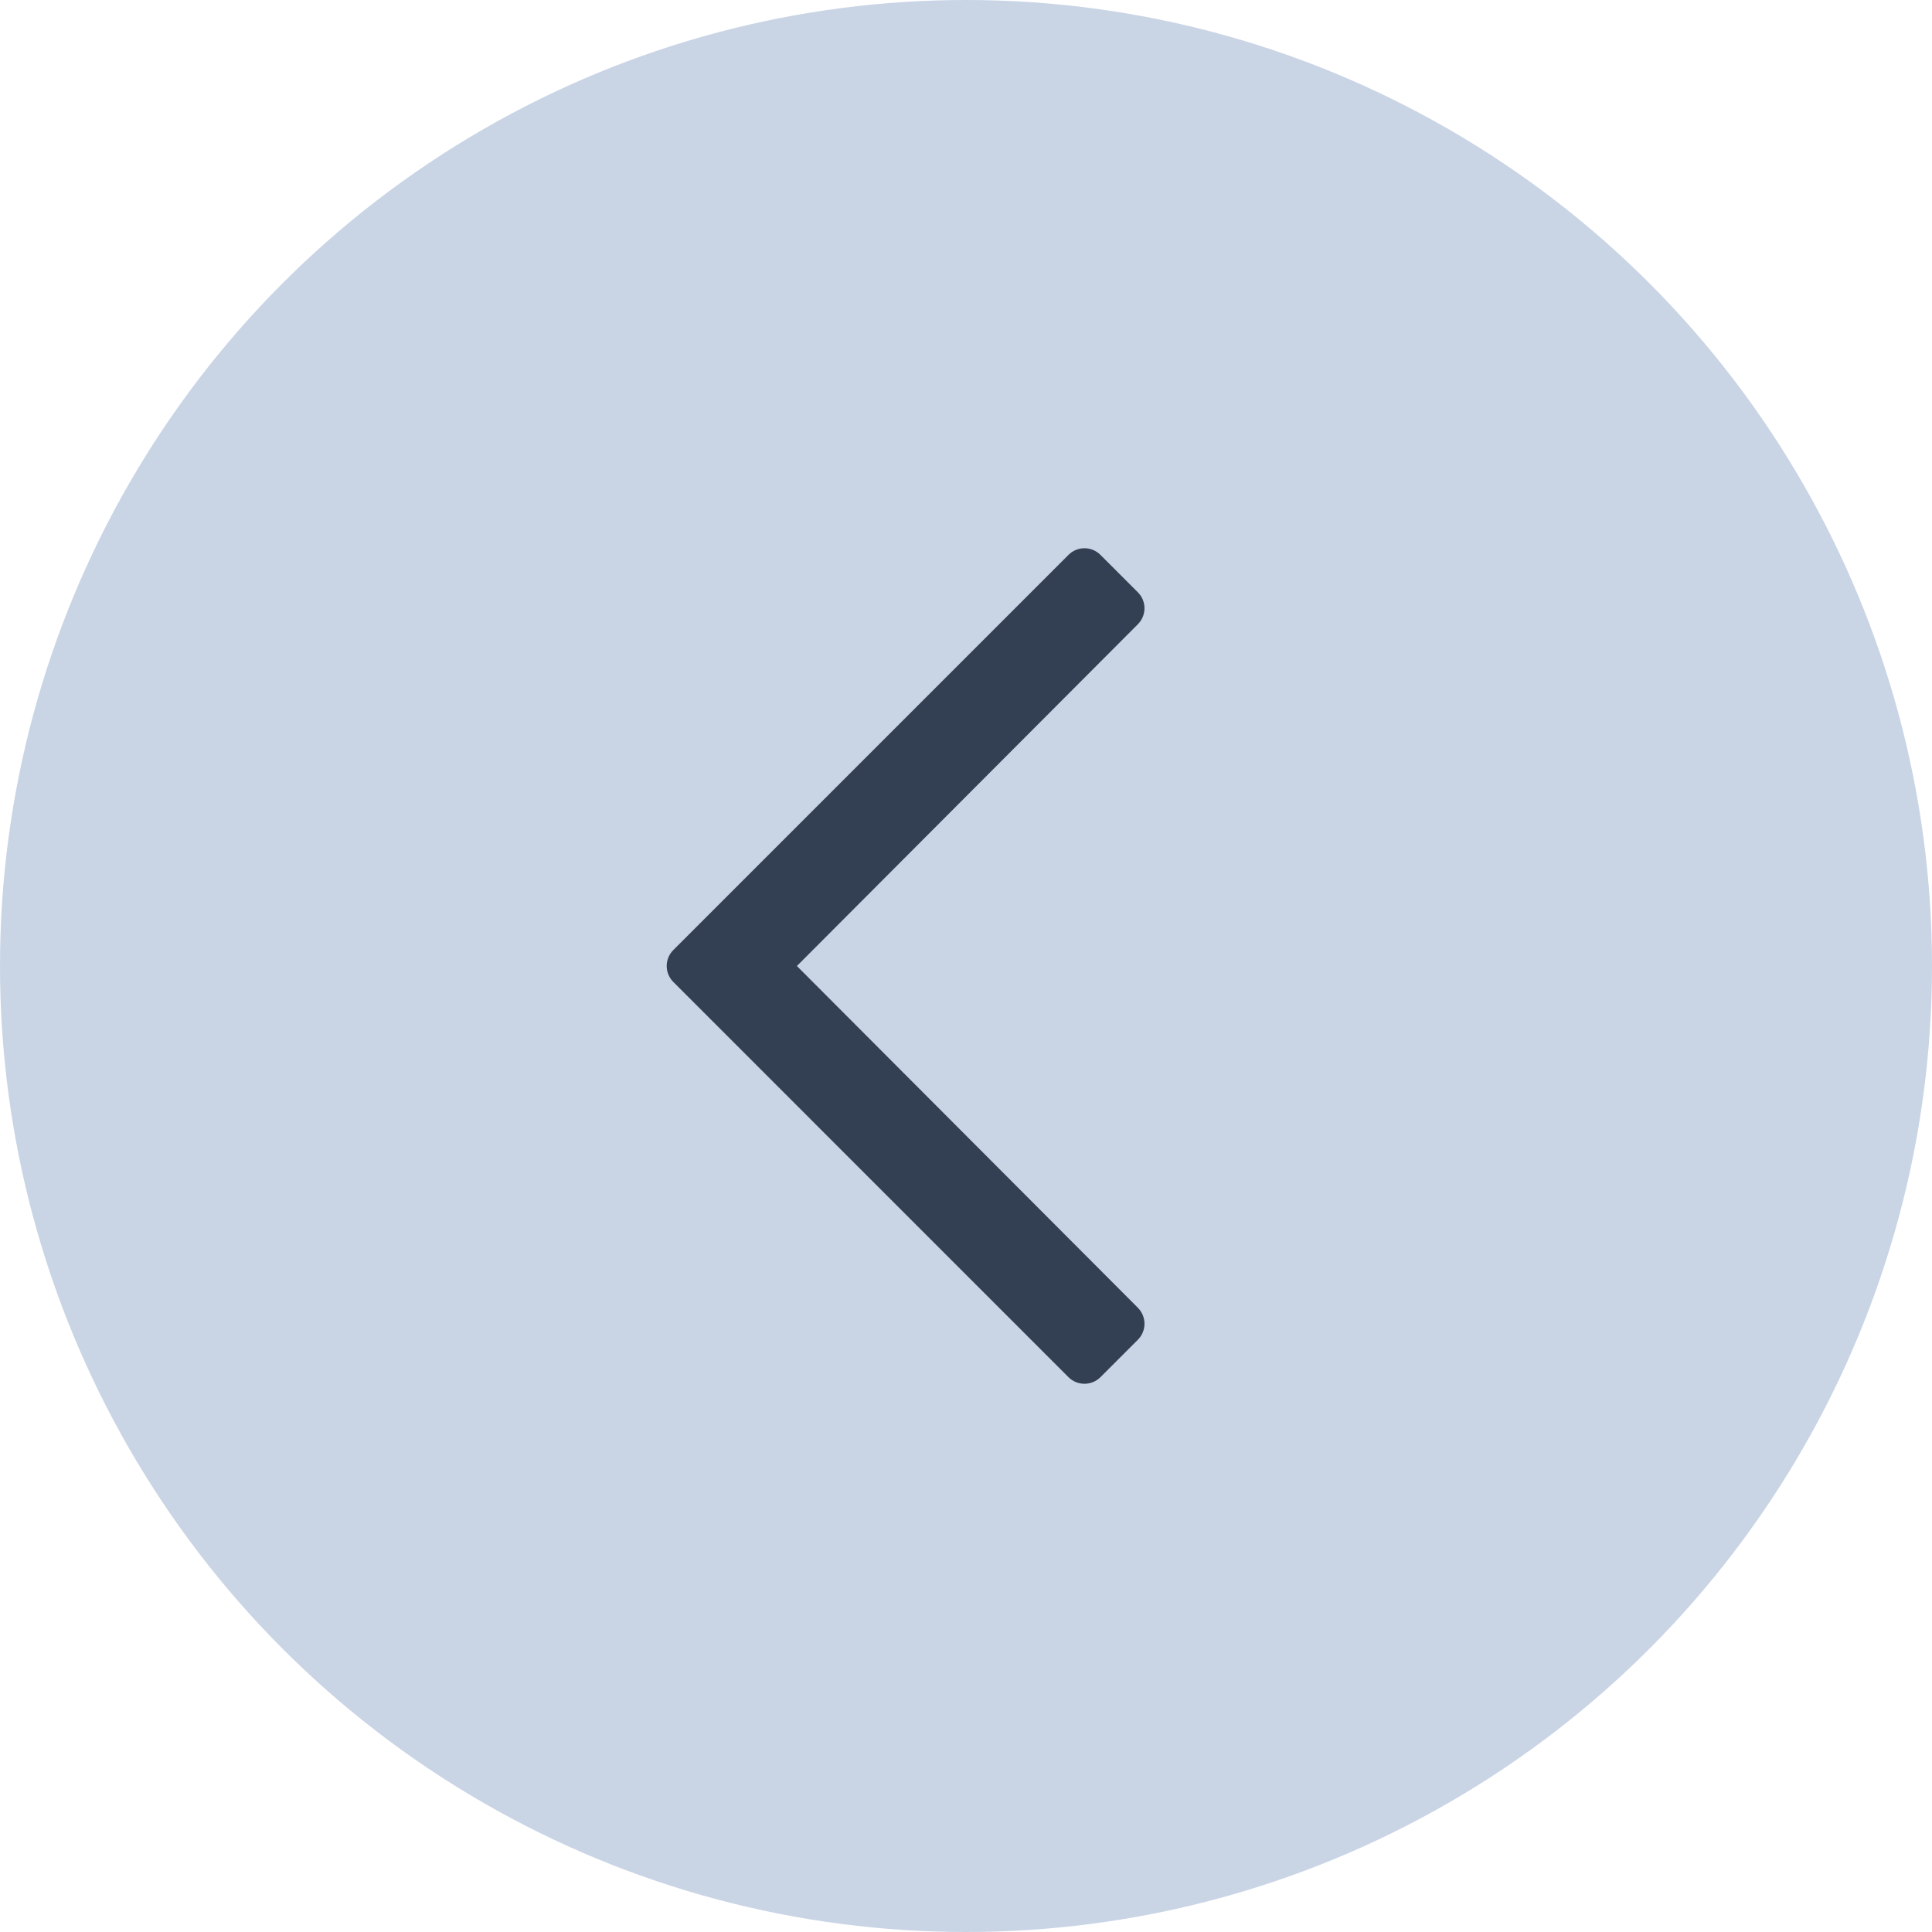 <?xml version="1.0" encoding="UTF-8"?>
<svg width="32px" height="32px" viewBox="0 0 32 32" version="1.1" xmlns="http://www.w3.org/2000/svg"
     xmlns:xlink="http://www.w3.org/1999/xlink">
    <circle fill="#4D72AA" opacity="0.304" cx="16" cy="16" r="16"/>
    <g transform="translate(11.043, 9.081)" fill="#333F52">
      <path
          d="M7.184,13.729 L7.803,13.11 C7.95,12.963 7.95,12.726 7.803,12.579 L2.156,6.919 L7.803,1.259 C7.95,1.112 7.95,0.875 7.803,0.729 L7.184,0.11 C7.038,-0.037 6.8,-0.037 6.654,0.11 L0.11,6.654 C-0.037,6.8 -0.037,7.038 0.11,7.184 L6.654,13.729 C6.8,13.875 7.038,13.875 7.184,13.729 Z"/>
    </g>
</svg>

